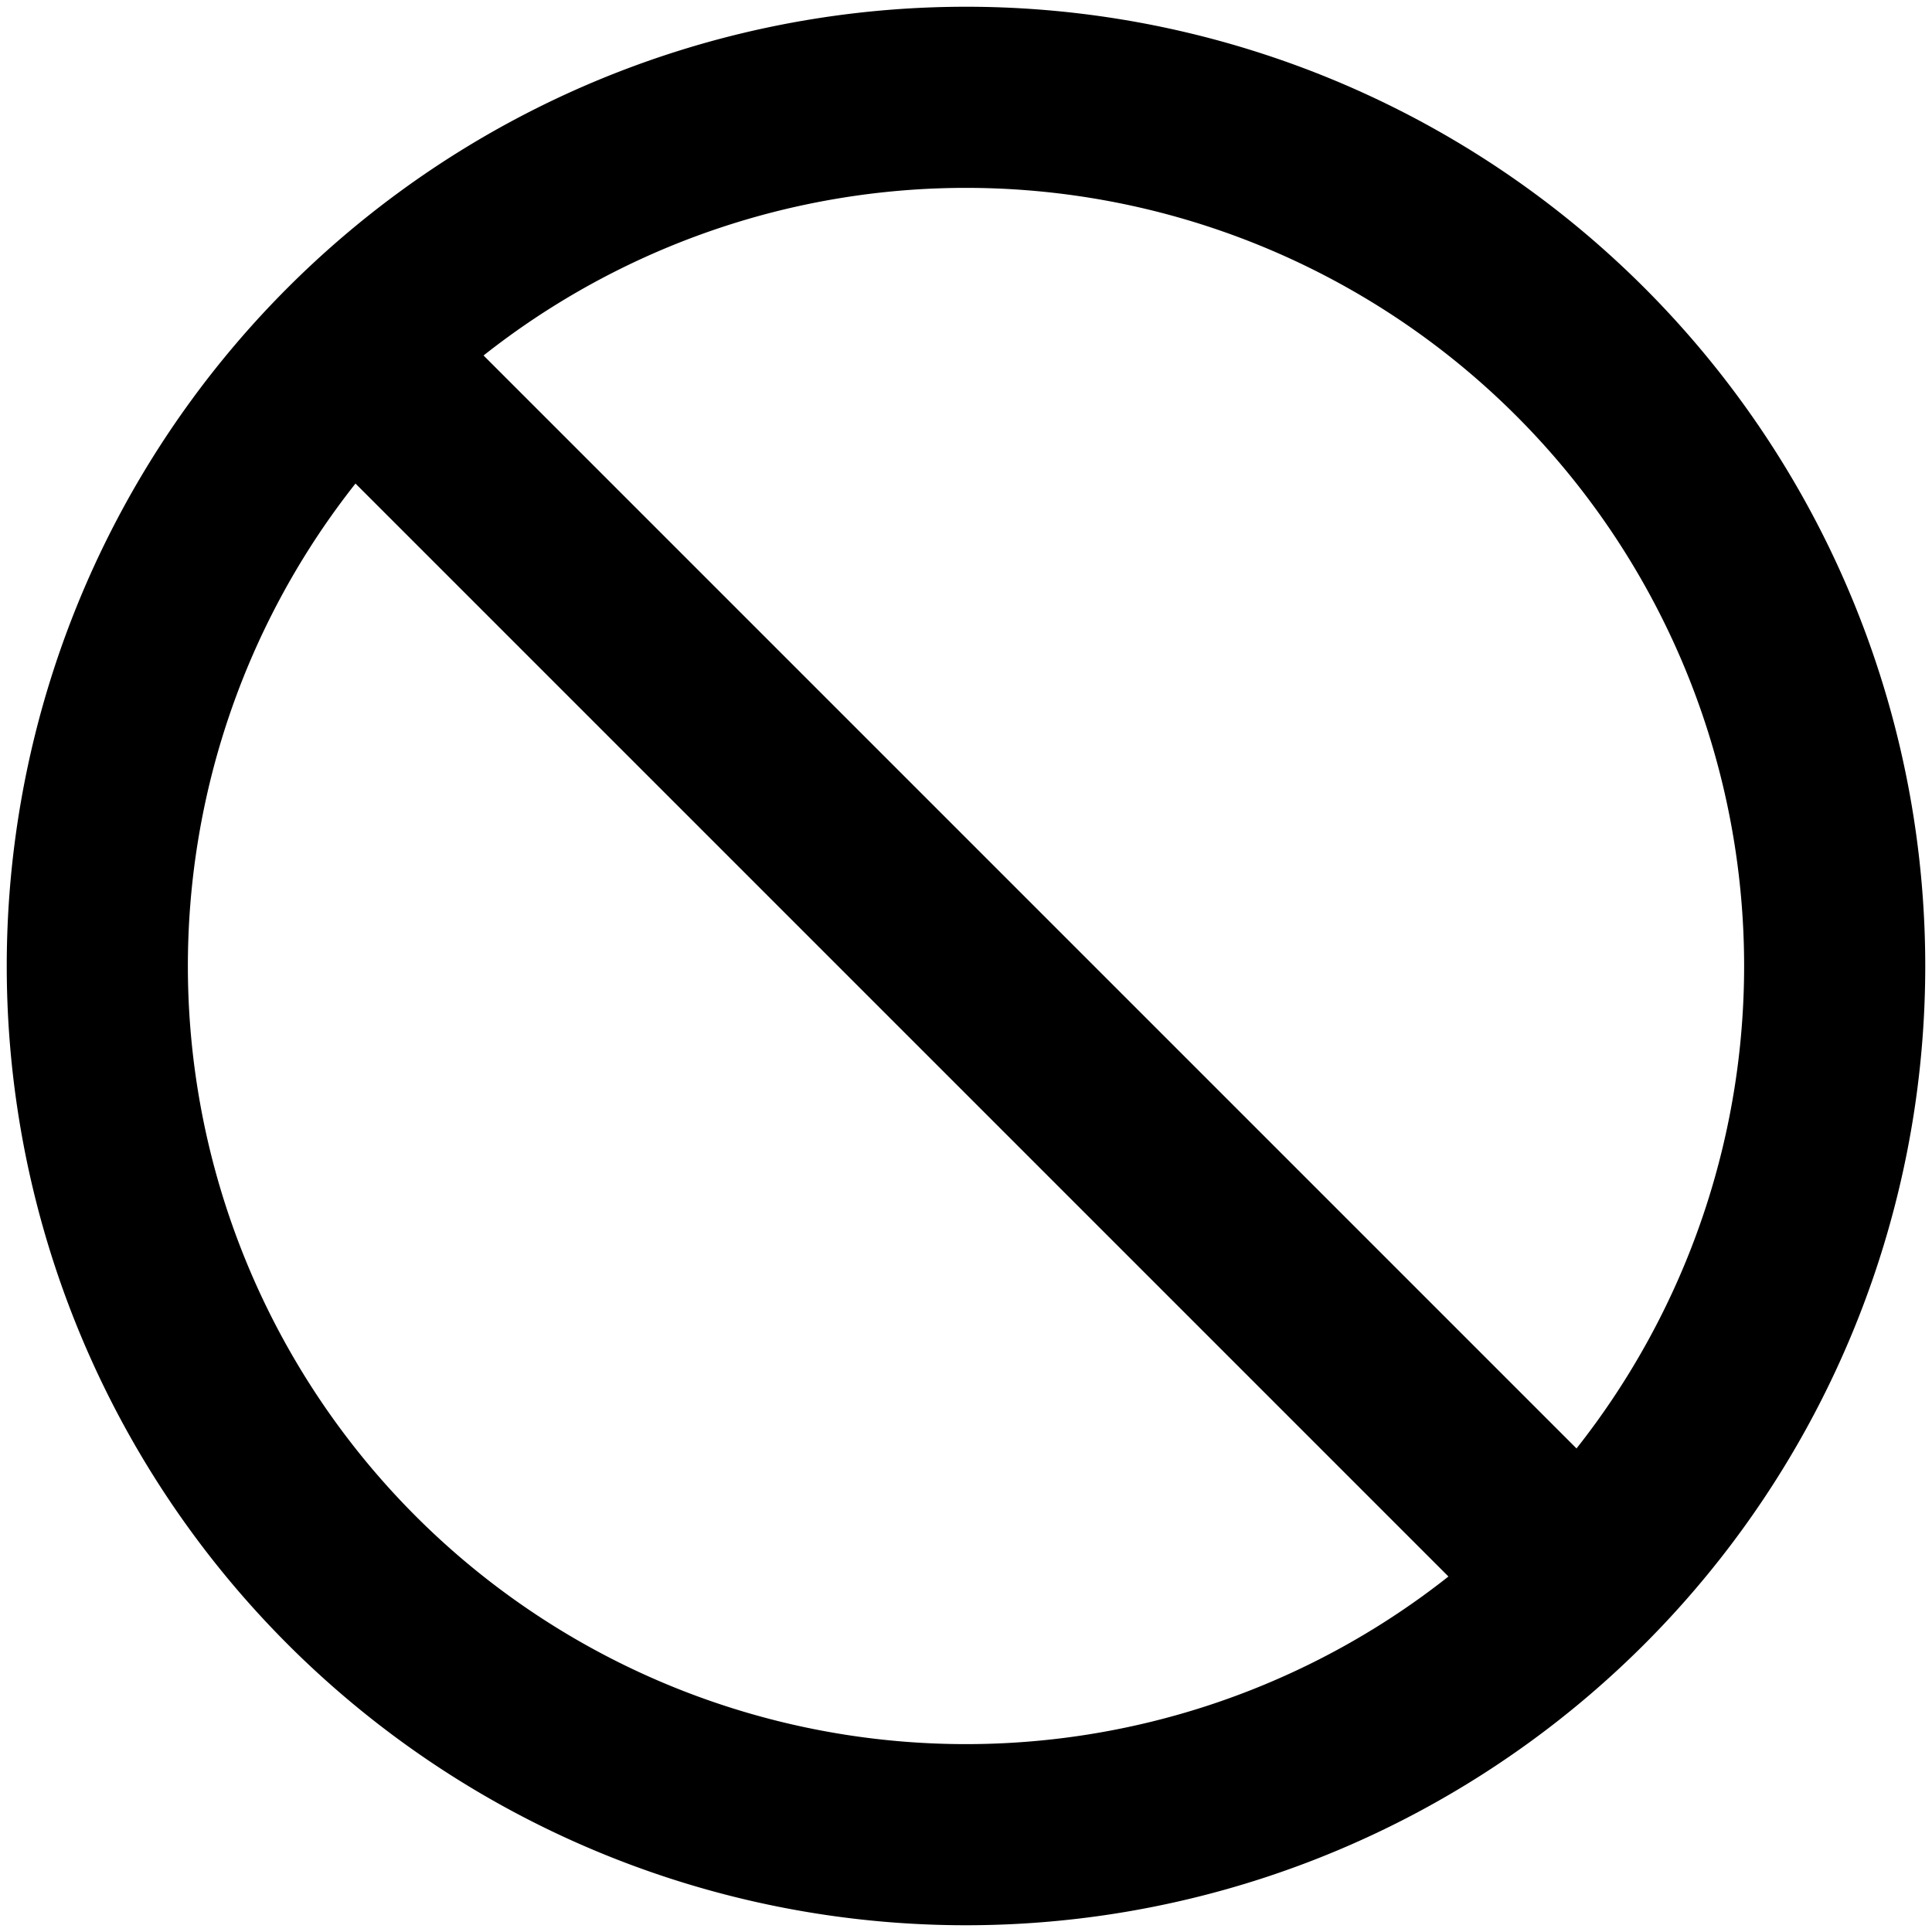 <svg xmlns="http://www.w3.org/2000/svg" viewBox="0 0 16 16" stroke-width="1.5" stroke="currentColor" aria-hidden="true" fill="none">
  <defs>
    <clipPath id="a">
      <path d="M0 0h16v16H0z"/>
    </clipPath>
  </defs>
  <g clip-path="url(#a)">
    <path stroke-linecap="round" stroke-linejoin="round" d="M13.087 13.087A7.194 7.194 0 002.913 2.913m10.174 10.174A7.194 7.194 0 012.913 2.913m10.174 10.174L2.913 2.913"/>
  </g>
</svg>
